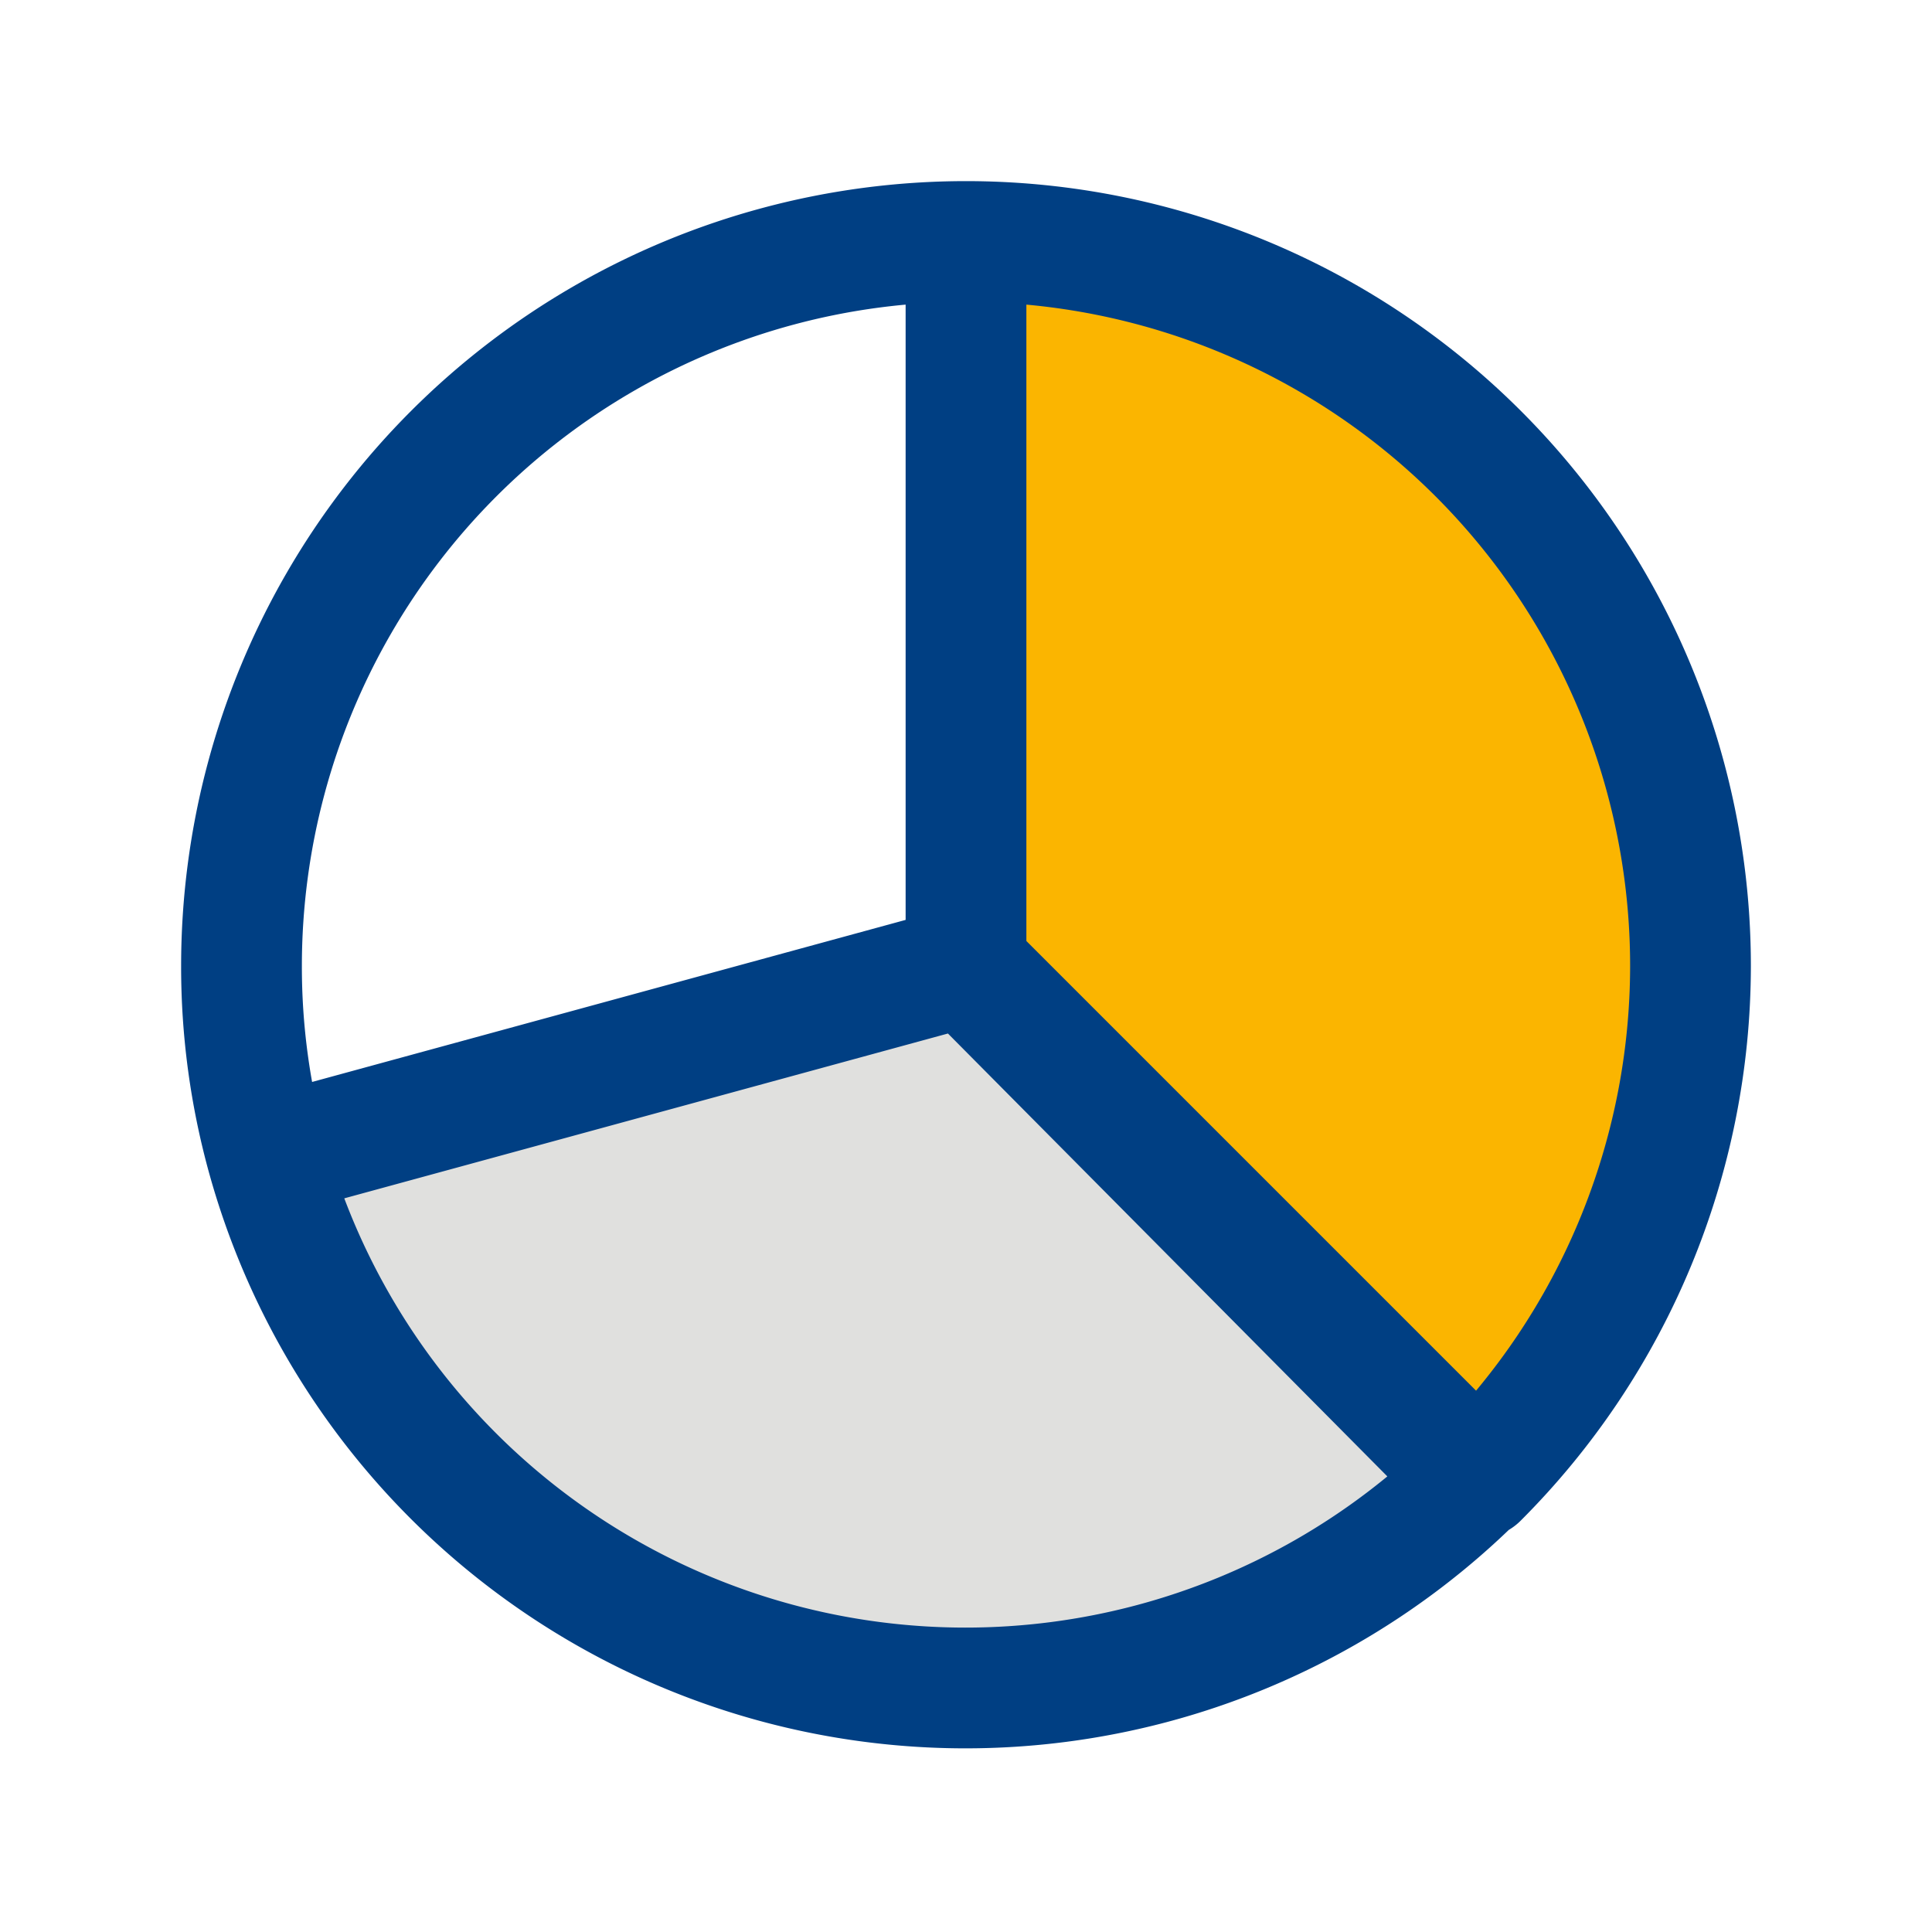 <svg class="icon multi-color" width="32" height="32" id="chart-pie-alt" xmlns="http://www.w3.org/2000/svg" viewBox="0 0 24 24"><title style="stroke-width: 1.5;">chart pie alt</title><path id="secondary-fill" d="M21,12a9,9,0,0,1-2.64,6.36L12,12V3A9,9,0,0,1,21,12Z" style="fill: rgb(251, 181, 0); stroke-width: 1.5;"></path><path id="tertiary-fill" d="M18.36,18.36a9,9,0,0,1-15-4L12,12Z" style="fill: rgb(224, 224, 222); stroke-width: 1.5;"></path><path id="primary-stroke" d="M21,12a9,9,0,0,1-2.64,6.36L12,12V3A9,9,0,0,1,21,12Zm-9,0L3.32,14.37a9,9,0,0,0,15,4ZM3,12a8.86,8.86,0,0,0,.32,2.37L12,12V3A9,9,0,0,0,3,12Z" style="fill: none; stroke: #003f83; stroke-linecap: round; stroke-linejoin: round; stroke-width: 1.5;"></path></svg>